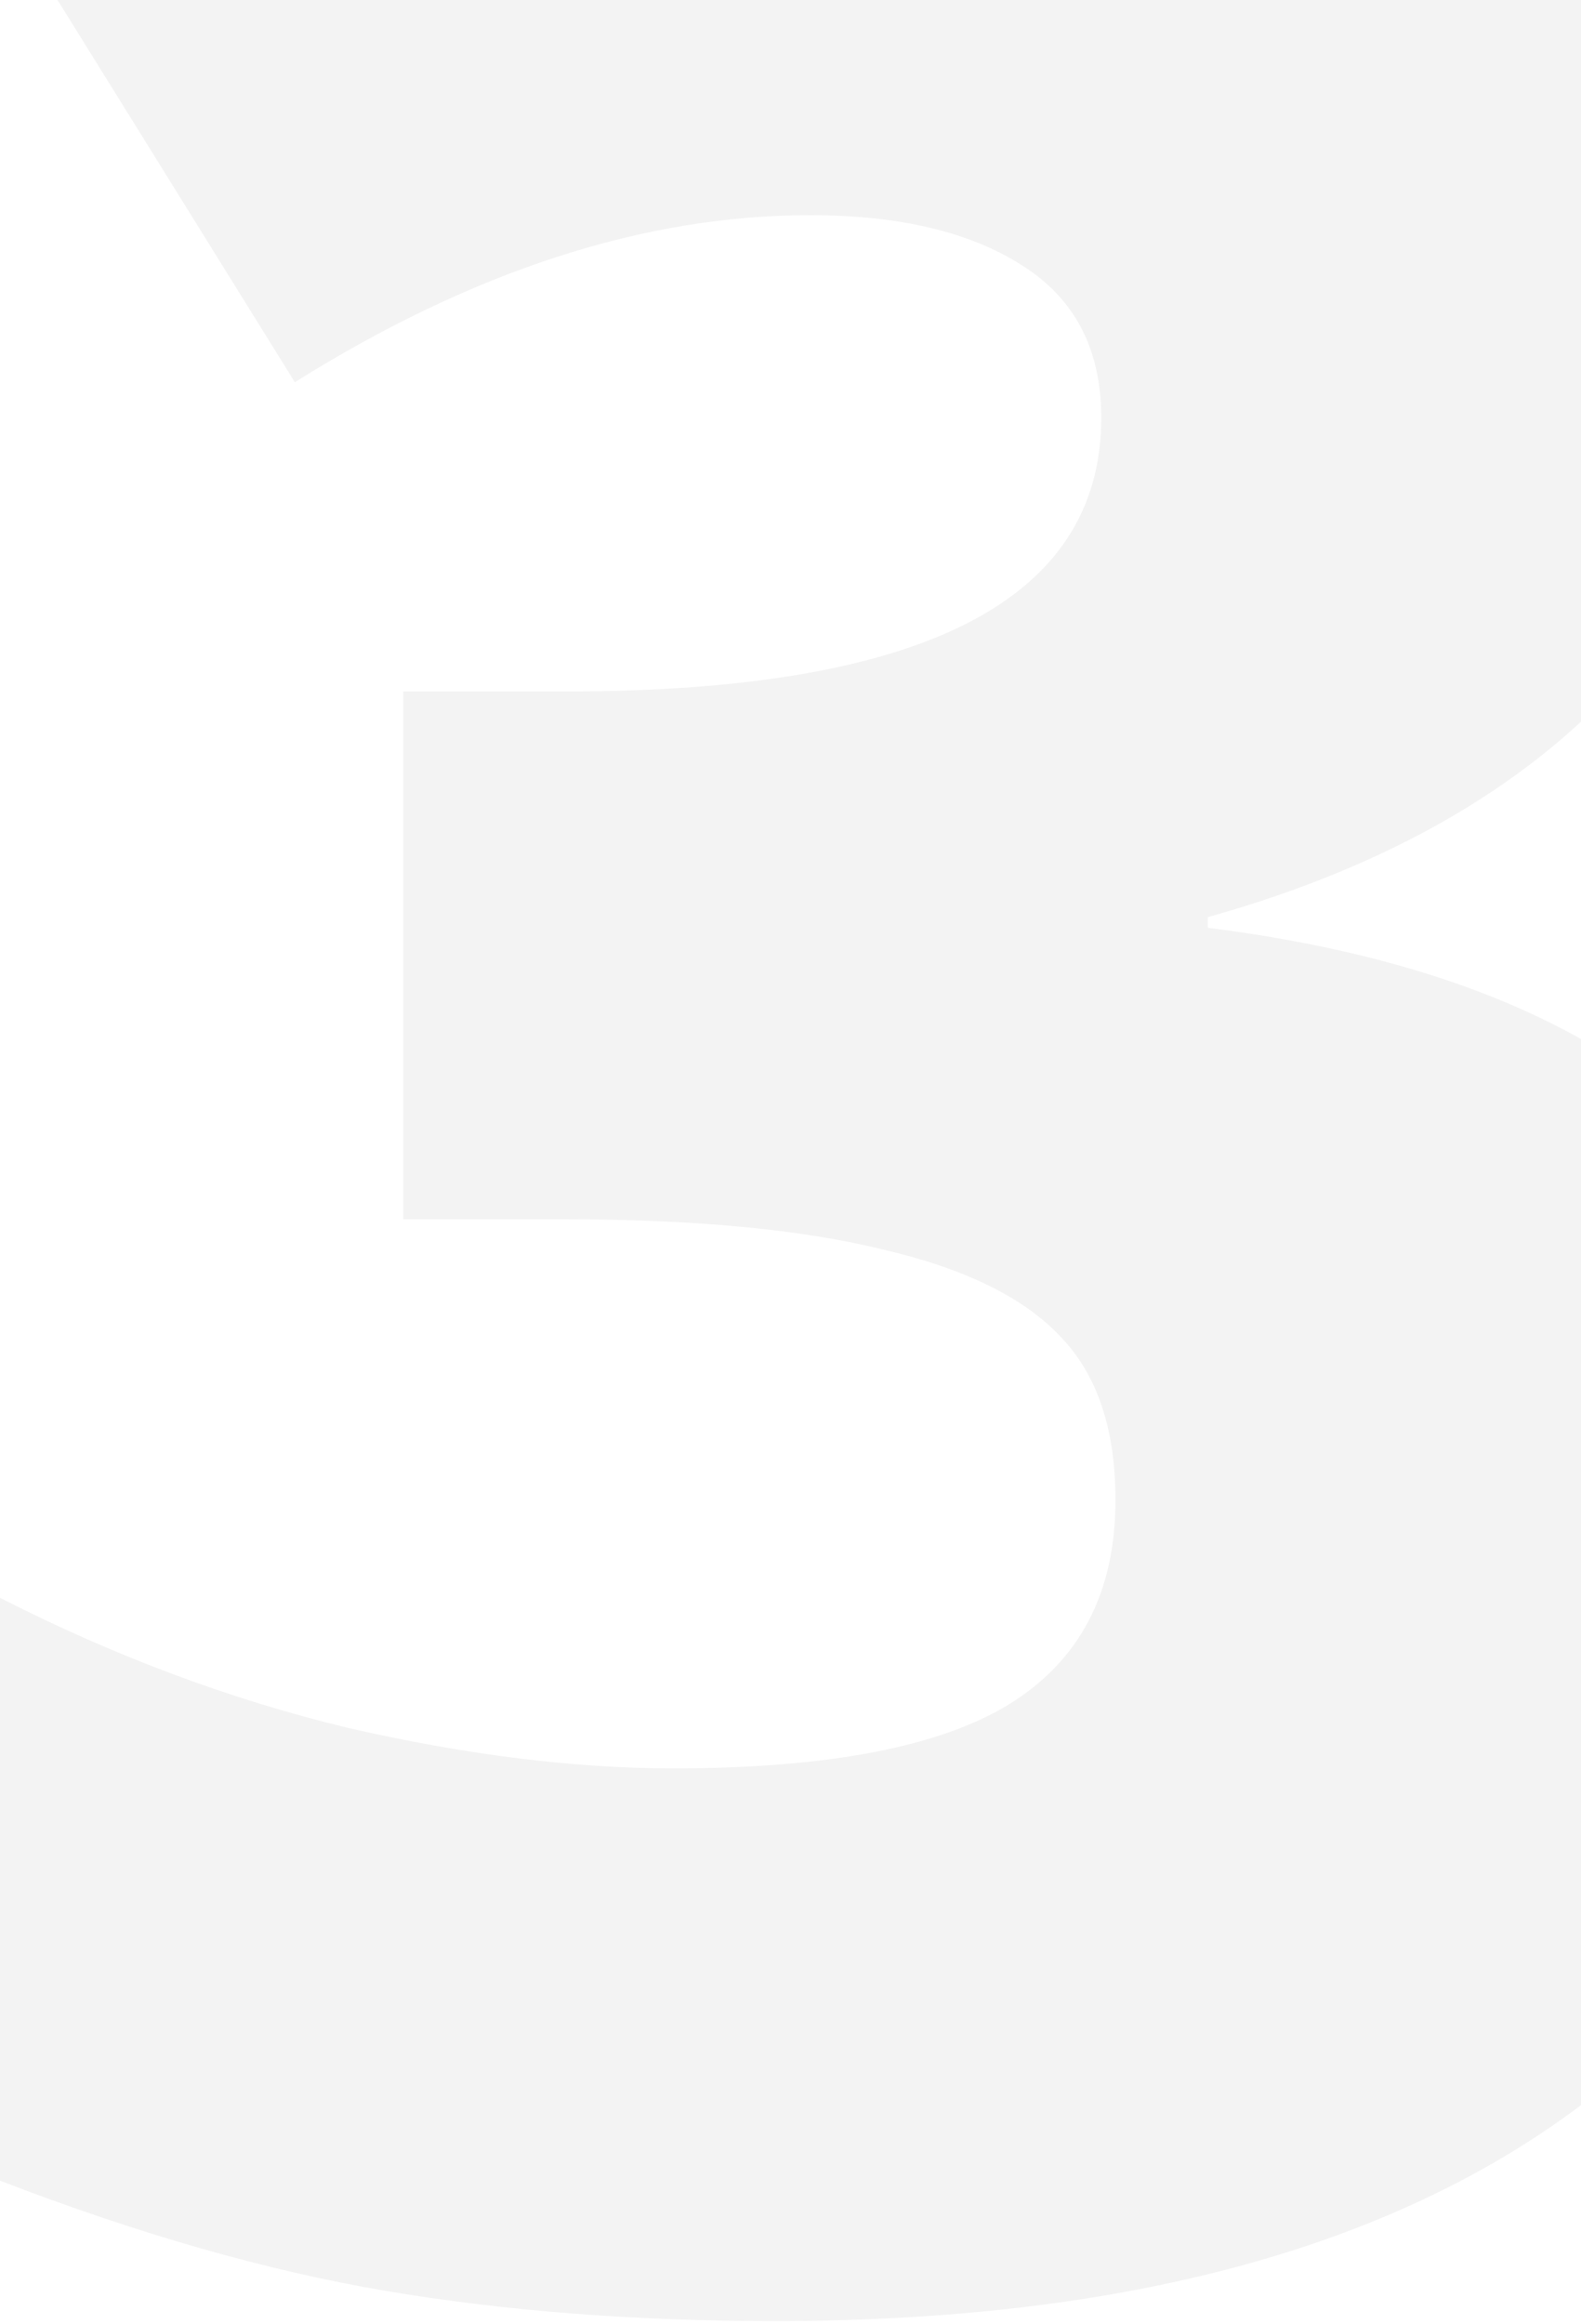 <svg width="113" height="166" viewBox="0 0 113 166" fill="none" xmlns="http://www.w3.org/2000/svg">
<path opacity="0.05" d="M127.334 17.91C127.334 29.421 123.822 39.323 116.797 47.617C109.772 55.827 99.616 61.794 86.328 65.518V66.279C117.305 70.172 132.793 84.814 132.793 110.205C132.793 127.471 125.938 141.055 112.227 150.957C98.6 160.859 79.642 165.811 55.352 165.811C45.365 165.811 36.097 165.091 27.549 163.652C19.085 162.214 9.902 159.59 0 155.781V114.141C8.125 118.288 16.377 121.377 24.756 123.408C33.219 125.355 41.006 126.328 48.115 126.328C59.118 126.328 67.116 124.805 72.109 121.758C77.188 118.626 79.727 113.76 79.727 107.158C79.727 102.08 78.415 98.187 75.791 95.478C73.167 92.686 68.936 90.612 63.096 89.258C57.256 87.819 49.639 87.1 40.244 87.1H28.818V49.395H40.498C65.973 49.395 78.711 42.878 78.711 29.844C78.711 24.935 76.807 21.296 72.998 18.926C69.274 16.556 64.238 15.371 57.891 15.371C46.042 15.371 33.77 19.349 21.074 27.305L0.254 -6.211C10.072 -12.982 20.101 -17.806 30.342 -20.684C40.667 -23.561 52.474 -25 65.762 -25C84.974 -25 100.039 -21.191 110.957 -13.574C121.875 -5.957 127.334 4.538 127.334 17.91Z" fill="black"/>
</svg>